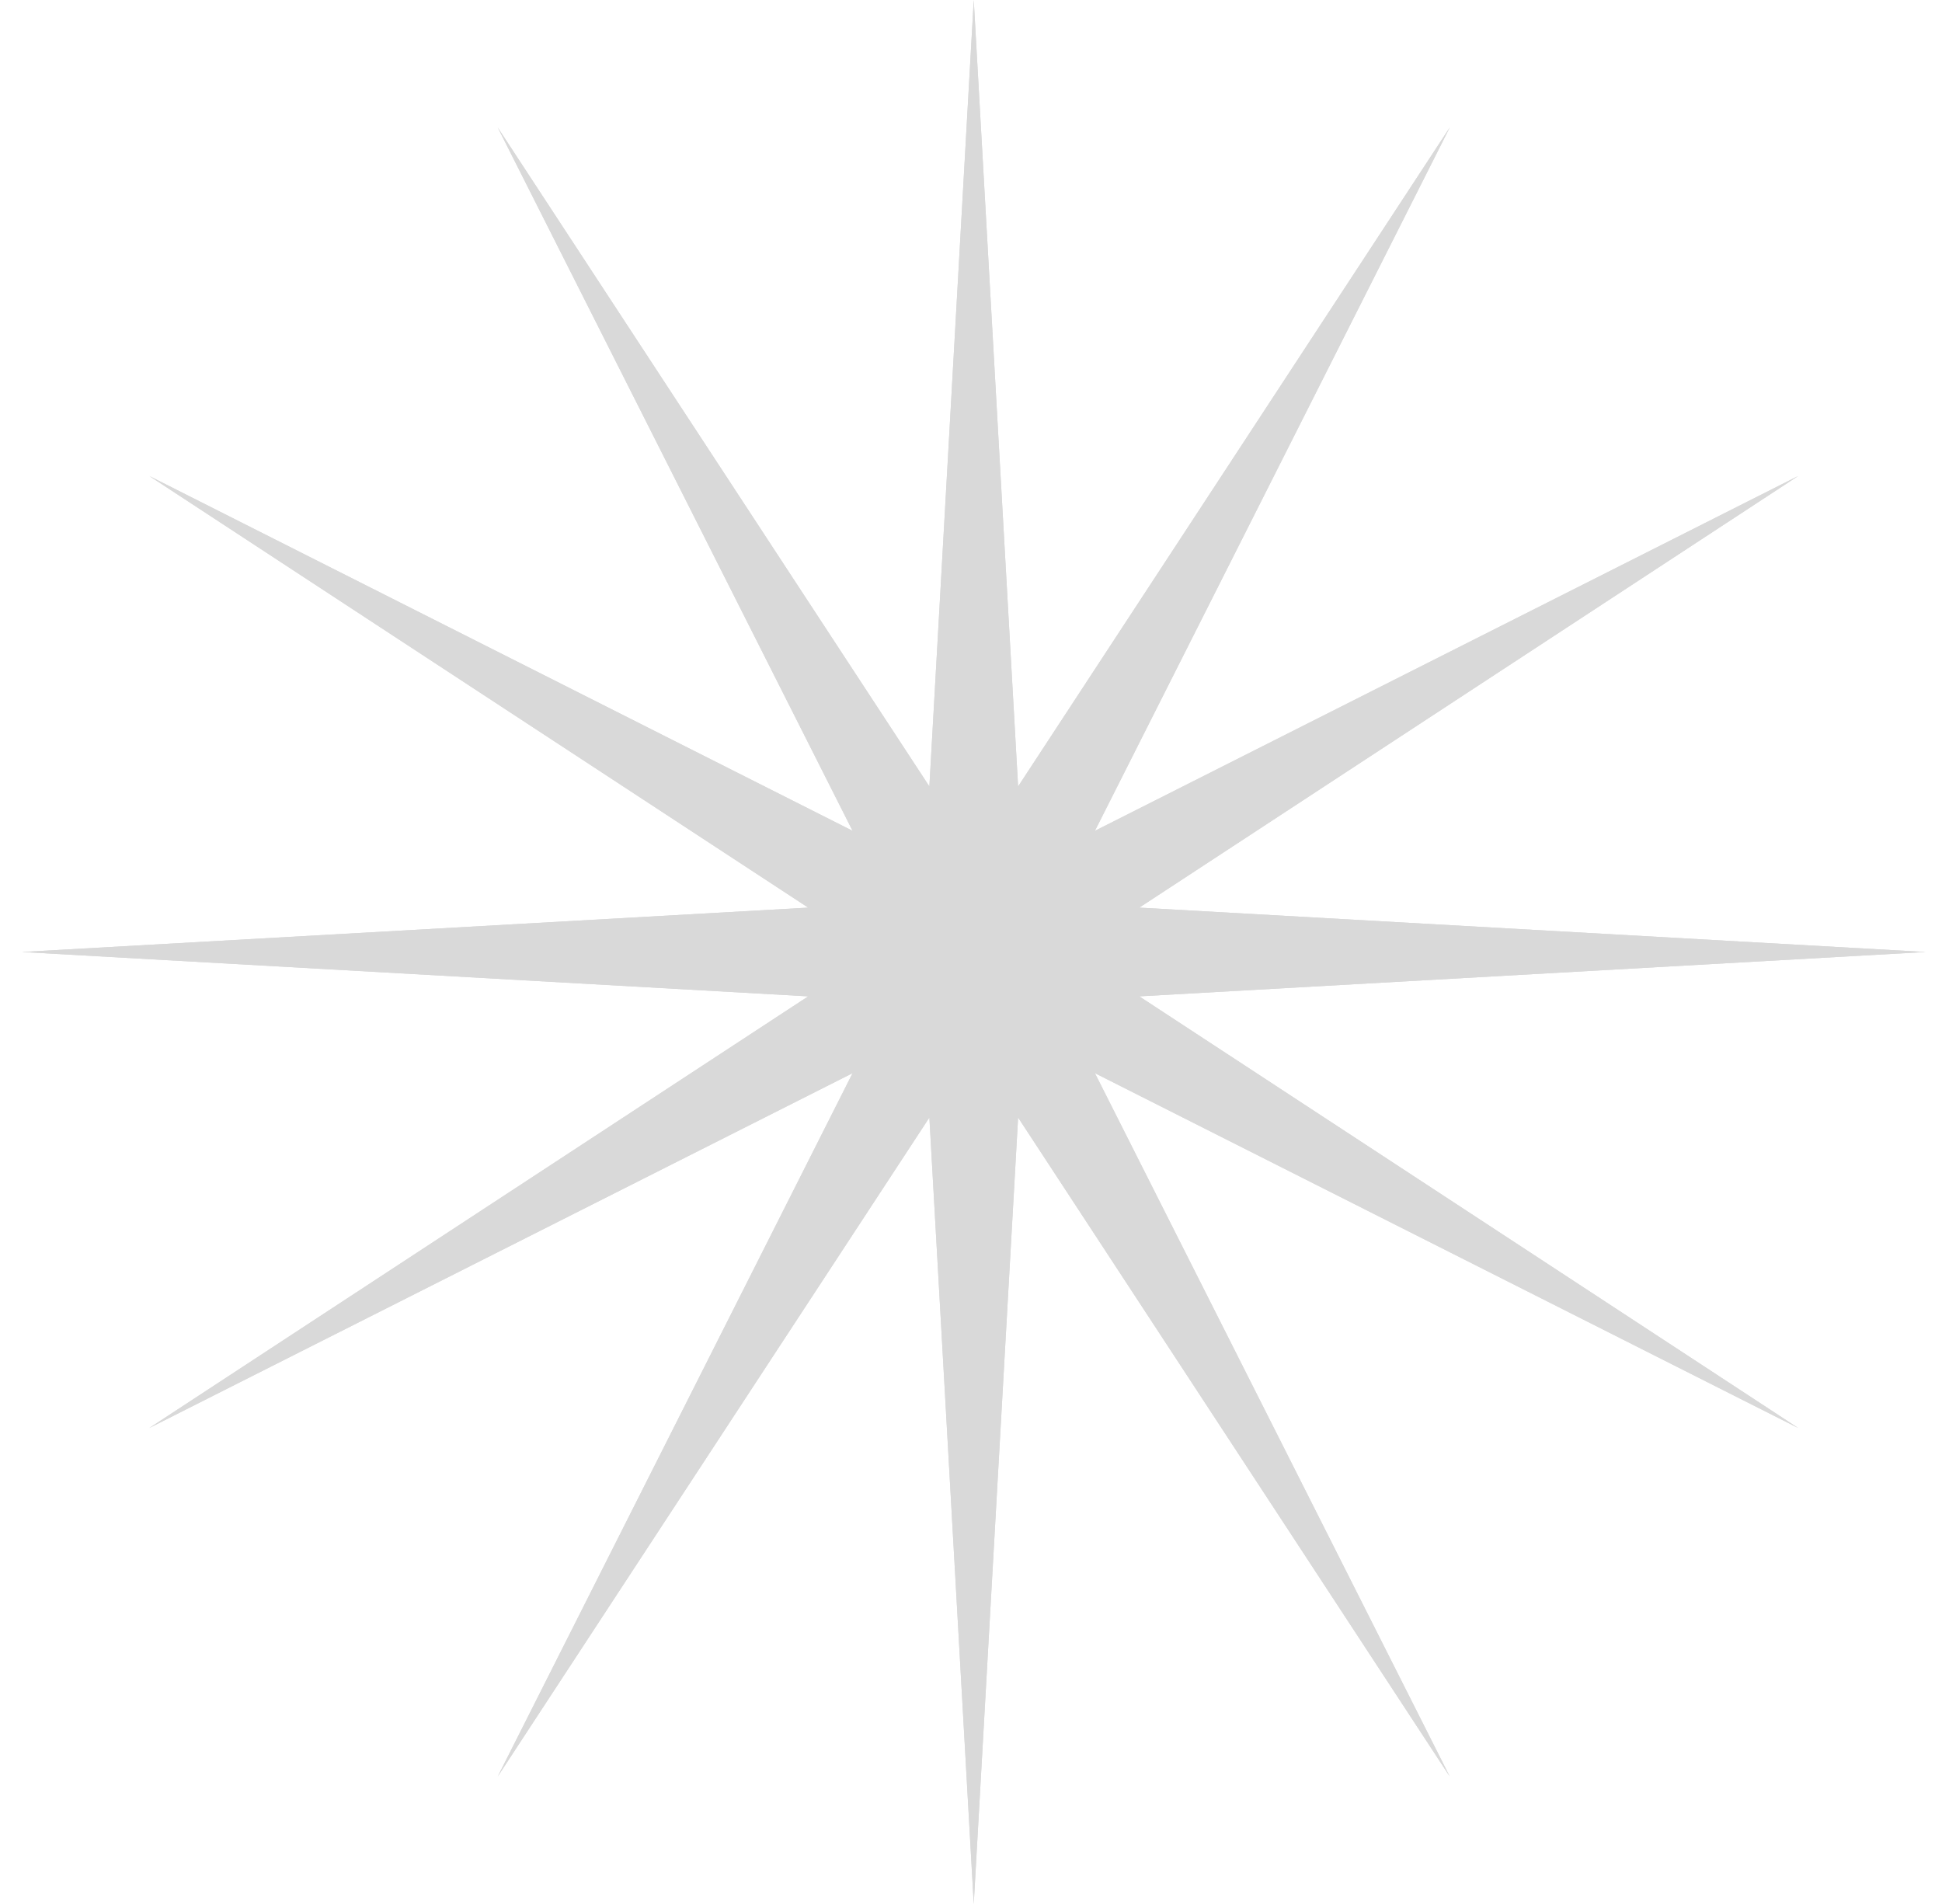 <svg width="51" height="50" viewBox="0 0 51 50" fill="none" xmlns="http://www.w3.org/2000/svg">
<g opacity="0.15">
<path d="M25.572 0L26.737 20.653L38.072 3.349L28.754 21.818L47.223 12.5L29.919 23.835L50.572 25L29.919 26.165L47.223 37.5L28.754 28.182L38.072 46.651L26.737 29.347L25.572 50L24.407 29.347L13.072 46.651L22.39 28.182L3.921 37.5L21.225 26.165L0.572 25L21.225 23.835L3.921 12.5L22.39 21.818L13.072 3.349L24.407 20.653L25.572 0Z" fill="black"/>
<path d="M25.572 0L26.737 20.653L38.072 3.349L28.754 21.818L47.223 12.5L29.919 23.835L50.572 25L29.919 26.165L47.223 37.5L28.754 28.182L38.072 46.651L26.737 29.347L25.572 50L24.407 29.347L13.072 46.651L22.39 28.182L3.921 37.5L21.225 26.165L0.572 25L21.225 23.835L3.921 12.5L22.39 21.818L13.072 3.349L24.407 20.653L25.572 0Z" fill="black"/>
</g>
</svg>
